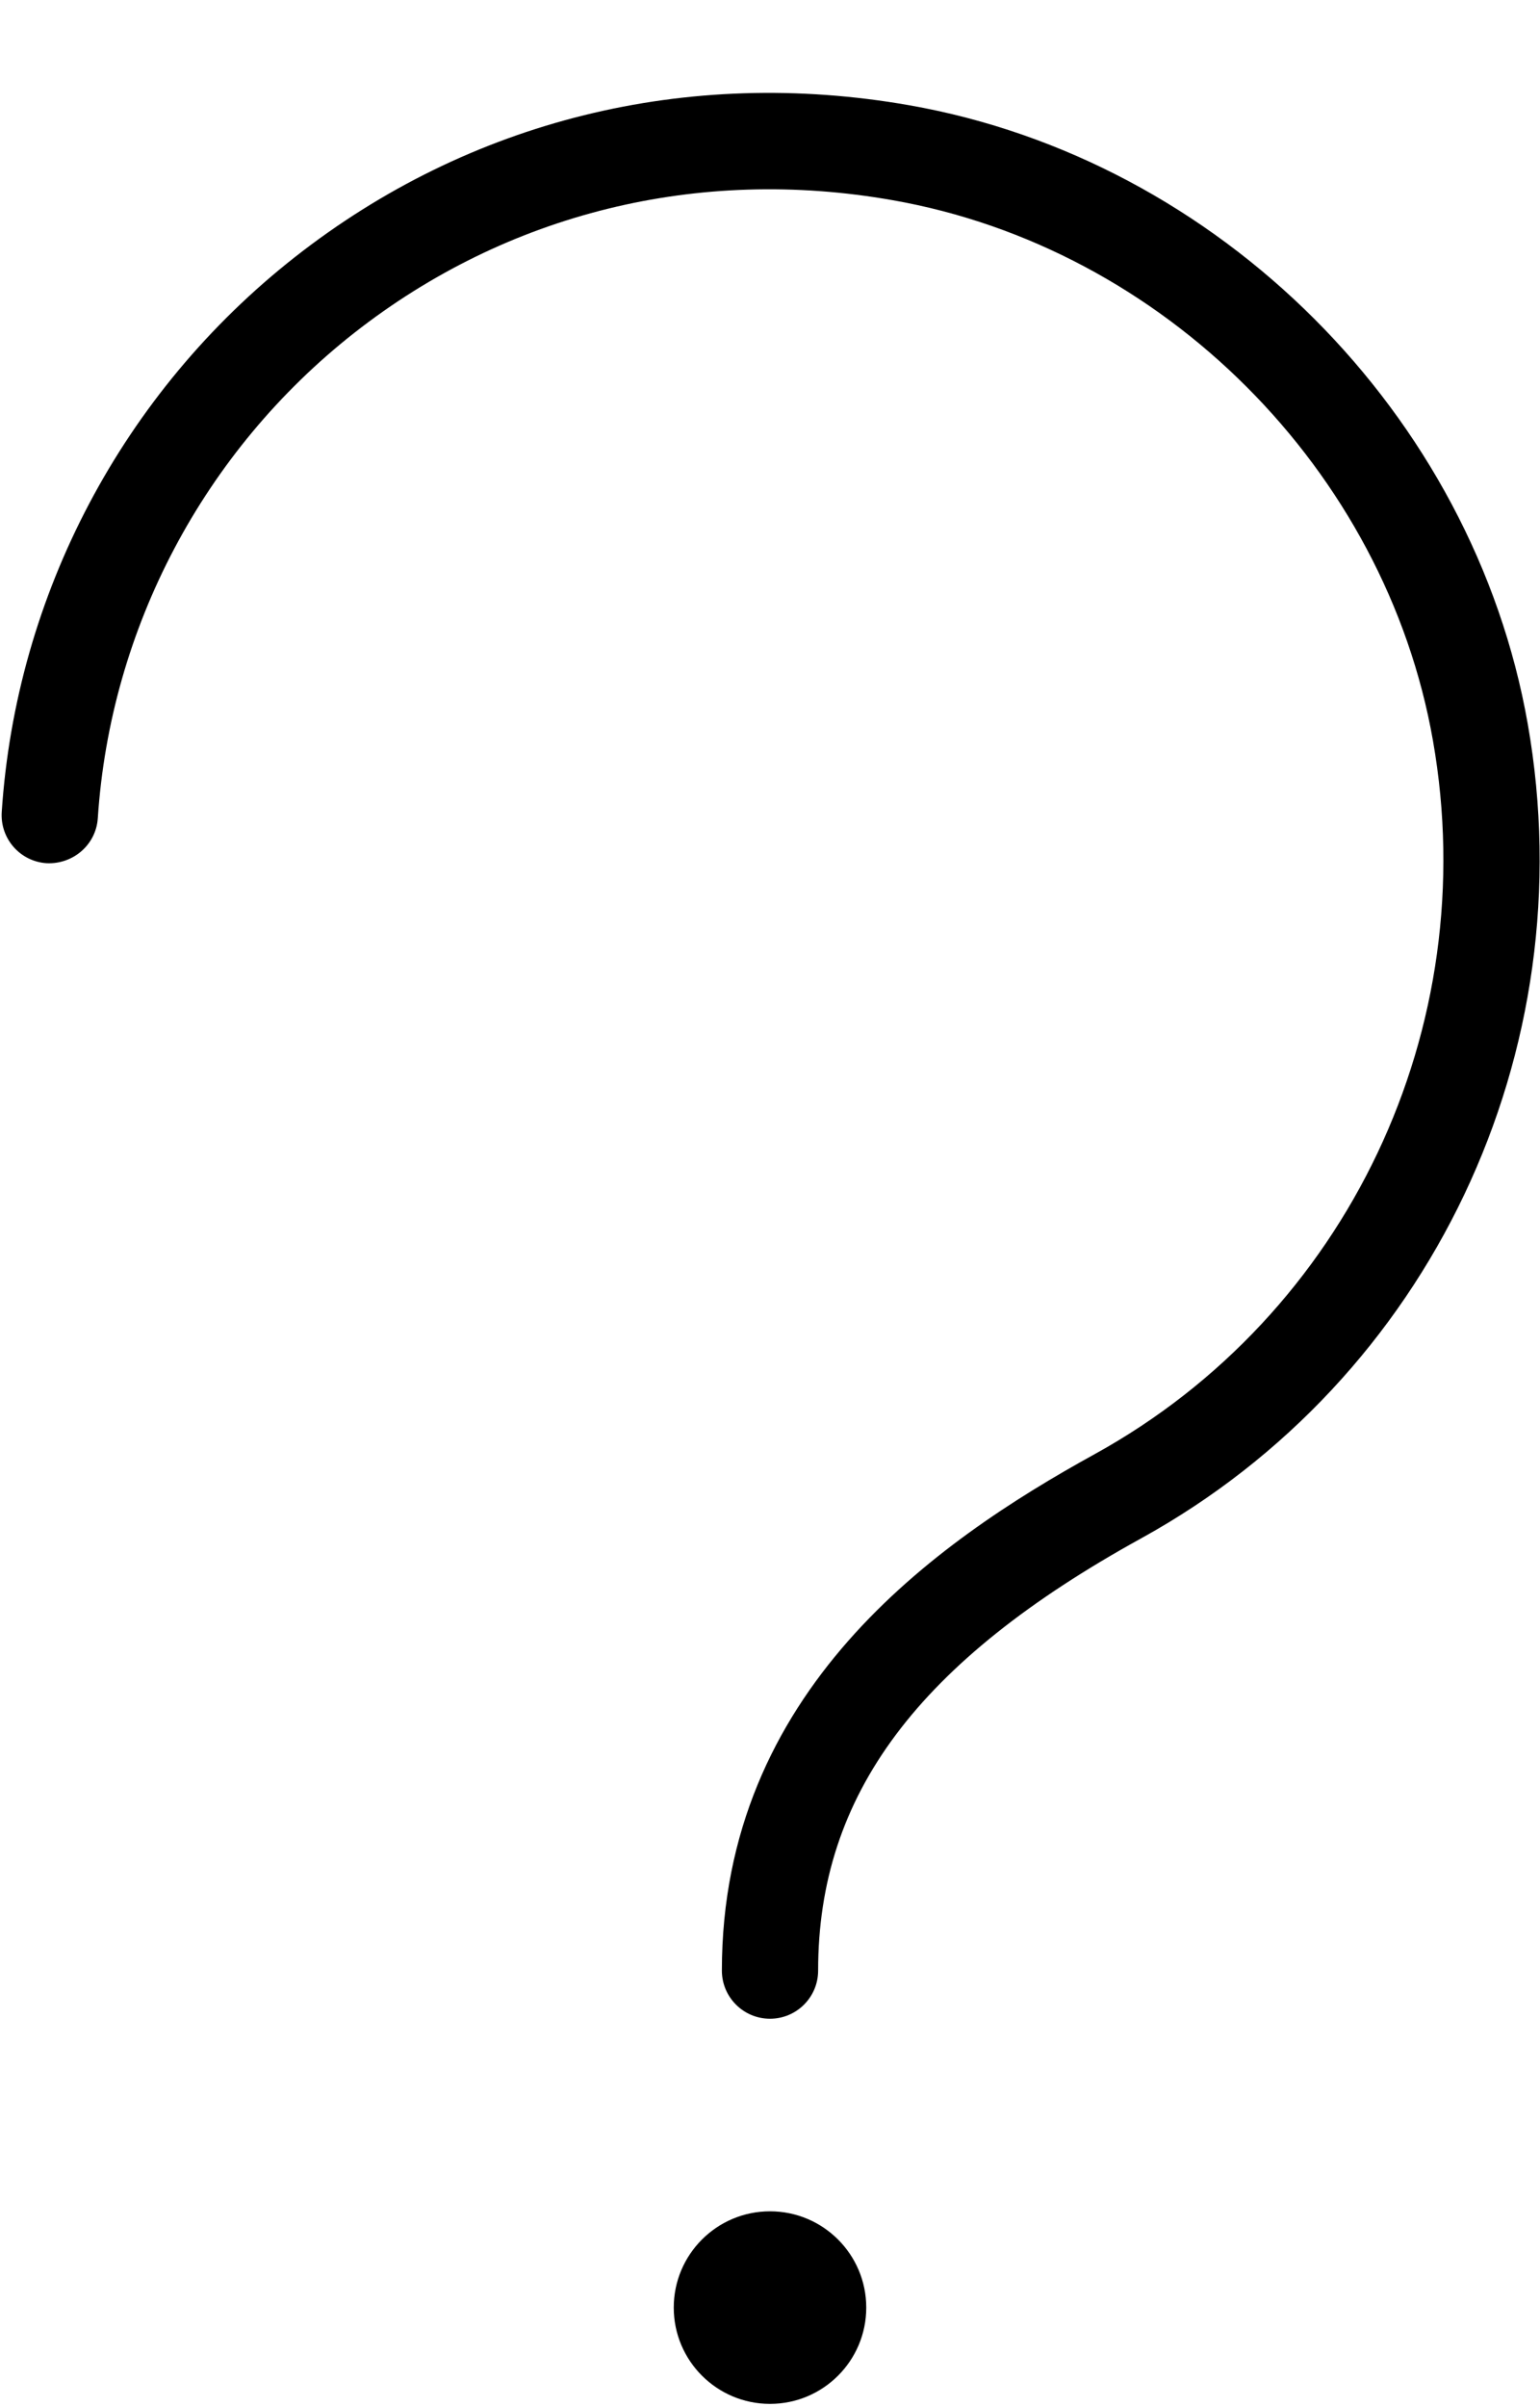 <svg width="16" height="25" viewBox="0 0 16 25" fill="none" xmlns="http://www.w3.org/2000/svg">
<path d="M8 20.966C7.724 20.966 7.5 20.742 7.5 20.466C7.5 17.57 9.71 16.018 11.374 15.102C14 13.654 15.412 10.677 14.888 7.693C14.395 4.881 12.086 2.572 9.273 2.079C7.252 1.723 5.266 2.214 3.681 3.457C2.118 4.685 1.146 6.523 1.016 8.499C0.997 8.775 0.758 8.978 0.484 8.965C0.208 8.947 -7.84732e-06 8.709 0.018 8.433C0.167 6.174 1.277 4.073 3.064 2.67C4.874 1.249 7.138 0.688 9.446 1.093C12.665 1.658 15.308 4.301 15.873 7.52C16.471 10.925 14.856 14.324 11.856 15.977C9.535 17.256 8.5 18.641 8.5 20.466C8.5 20.742 8.276 20.966 8 20.966ZM7 23.966C7 24.518 7.448 24.966 8 24.966C8.552 24.966 9 24.518 9 23.966C9 23.414 8.552 22.966 8 22.966C7.448 22.966 7 23.414 7 23.966Z" fill="black"/>
</svg>

